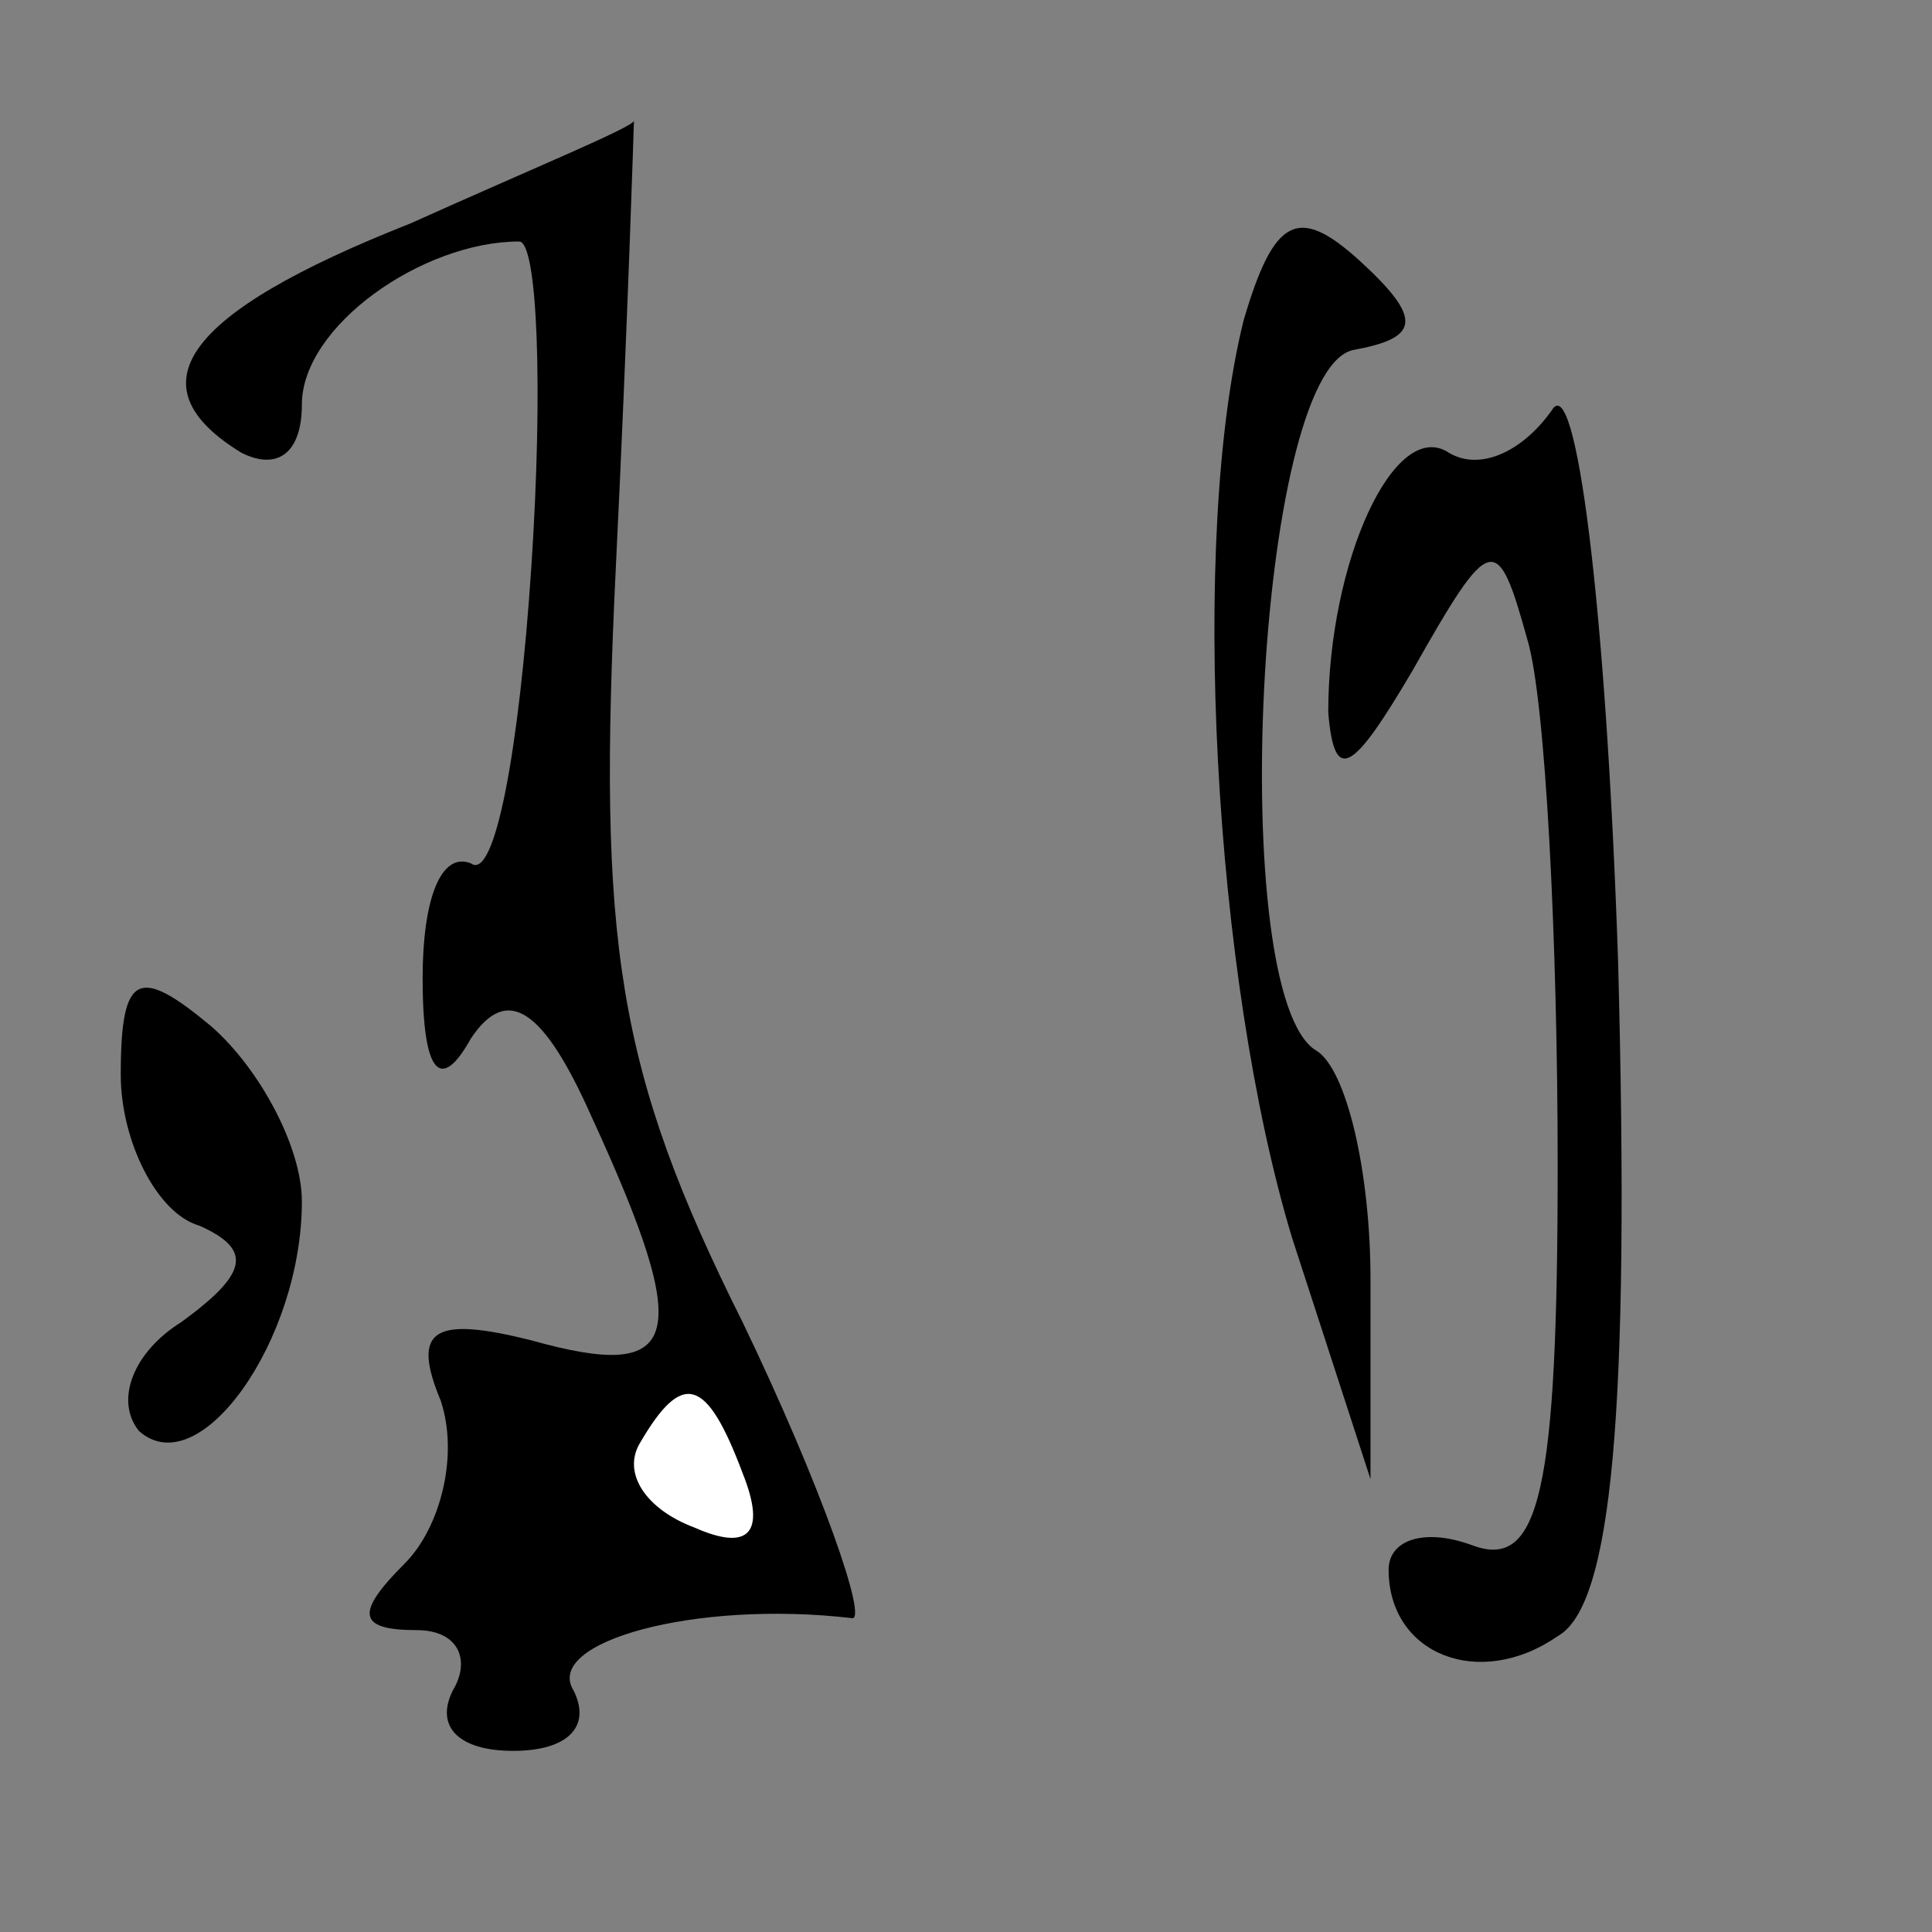 <?xml version="1.0" standalone="no"?>
<!DOCTYPE svg PUBLIC "-//W3C//DTD SVG 20010904//EN"
 "http://www.w3.org/TR/2001/REC-SVG-20010904/DTD/svg10.dtd">
<svg version="1.0" xmlns="http://www.w3.org/2000/svg"
 width="32pt" height="32pt" viewBox="0 0 32 32"
 preserveAspectRatio="xMidYMid meet">
<rect x="0" y="0" width="32" height="32" fill="#808080" stroke="none"/>
<g transform="translate(0,32) scale(0.1,-0.1)"
fill="#000000" stroke="none">
<path fill="#000000" stroke="none" d="M68 283 c-38 -15 -46 -27 -28 -38 6 -3
10 0 10 8 0 13 20 27 36 27 3 0 4 -24 2 -54 -2 -30 -6 -52 -10 -49 -5 2 -8 -6
-8 -19 0 -16 3 -19 8 -10 6 9 12 5 20 -13 17 -37 15 -44 -10 -37 -16 4 -20 2
-15 -10 3 -9 0 -21 -6 -27 -8 -8 -8 -11 2 -11 7 0 9 -5 6 -10 -3 -6 1 -10 10
-10 9 0 13 4 10 10 -5 8 20 15 46 12 3 -1 -5 22 -18 49 -21 42 -24 63 -21 125
2 41 3 74 3 74 0 -1 -17 -8 -37 -17z"/>
<path fill="#ffffff" stroke="none" d="M123 76 c4 -10 1 -13 -8 -9 -8 3 -12 9
-9 14 7 12 11 11 17 -5z"/>
<path fill="#000000" stroke="none" d="M206 267 c-9 -36 -5 -109 8 -152 l13
-40 0 33 c0 18 -4 35 -9 38 -15 9 -10 112 6 116 11 2 12 5 1 15 -10 9 -14 7
-19 -10z"/>
<path fill="#000000" stroke="none" d="M257 252 c-5 -7 -12 -10 -17 -7 -9 6
-20 -18 -20 -43 1 -12 4 -10 14 7 13 23 14 23 19 5 3 -10 5 -50 5 -87 0 -54
-3 -67 -14 -63 -8 3 -14 1 -14 -4 0 -14 15 -20 28 -11 9 5 12 37 10 112 -2 59
-7 98 -11 91z"/>
<path fill="#000000" stroke="none" d="M20 142 c0 -11 6 -23 13 -25 9 -4 8 -8
-3 -16 -8 -5 -11 -13 -7 -18 10 -9 27 15 27 38 0 9 -7 22 -15 29 -12 10 -15 9
-15 -8z"/>
</g>
</svg>
